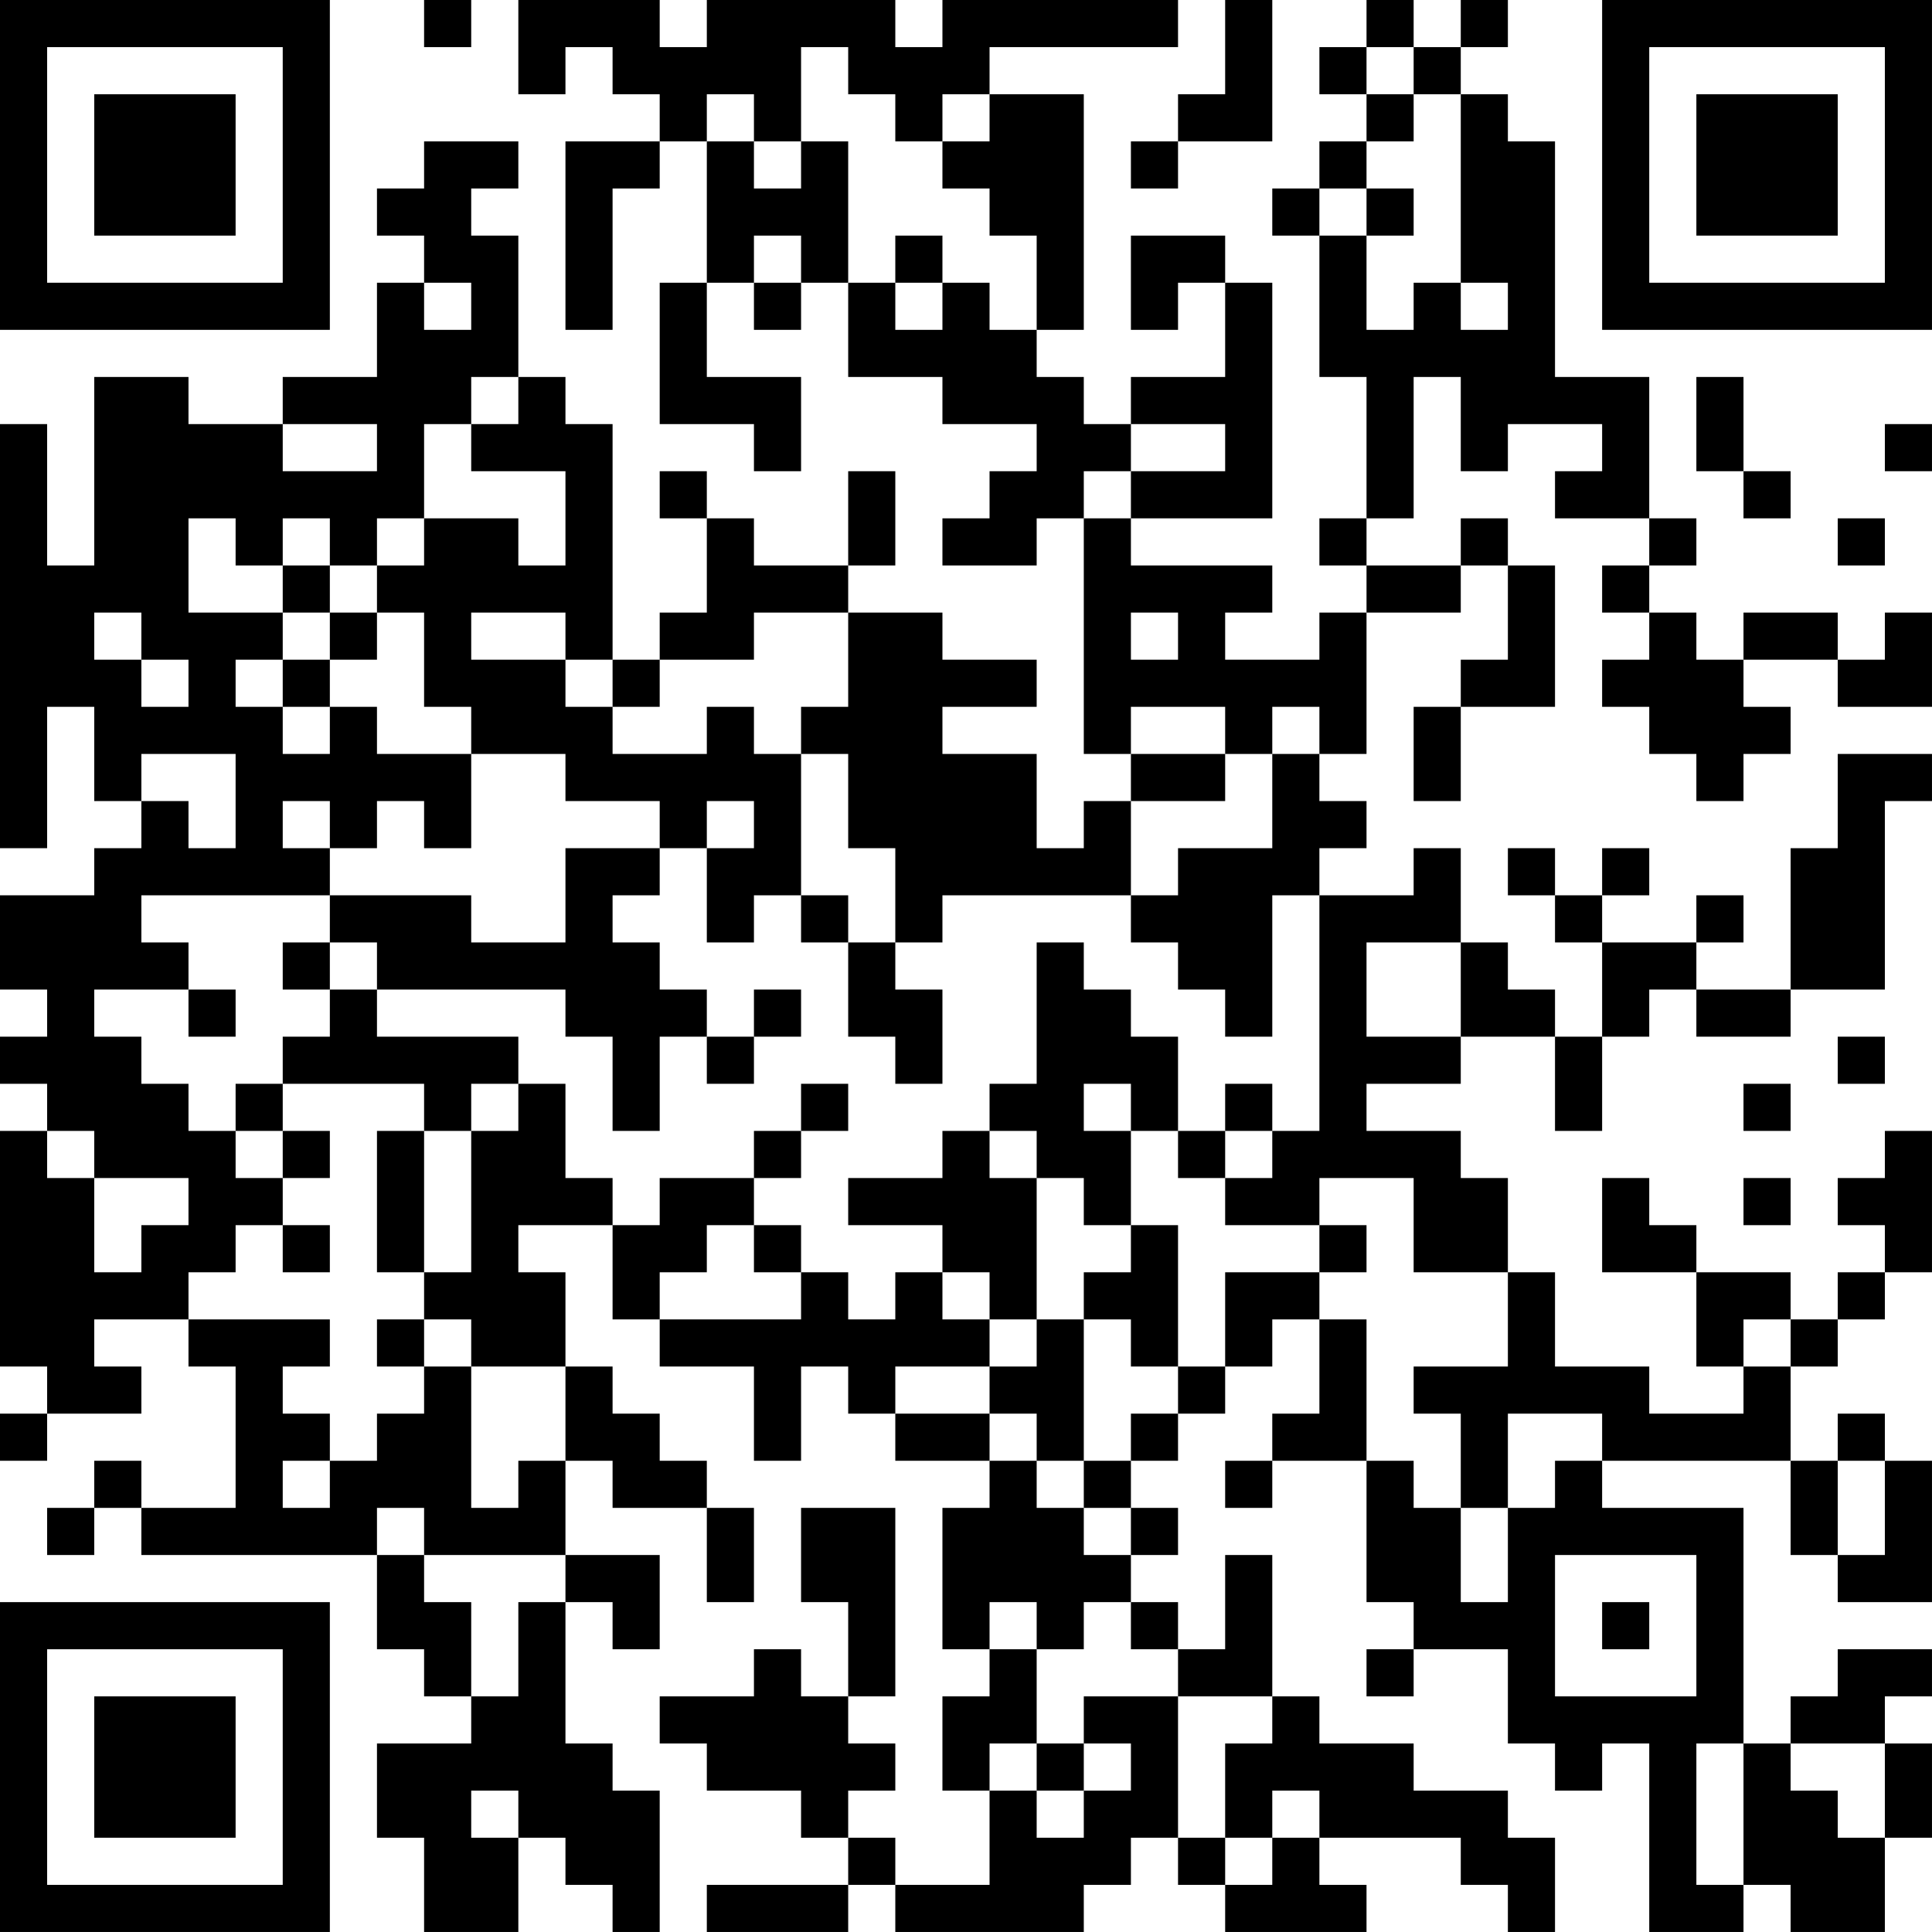 <?xml version="1.0" encoding="UTF-8"?>
<svg xmlns="http://www.w3.org/2000/svg" version="1.1" width="200" height="200" viewBox="0 0 200 200"><rect x="0" y="0" width="200" height="200" fill="#ffffff"/><g transform="scale(4.878)"><g transform="translate(0,0)"><path fill-rule="evenodd" d="M9 0L9 1L10 1L10 0ZM11 0L11 2L12 2L12 1L13 1L13 2L14 2L14 3L12 3L12 7L13 7L13 4L14 4L14 3L15 3L15 6L14 6L14 9L16 9L16 10L17 10L17 8L15 8L15 6L16 6L16 7L17 7L17 6L18 6L18 8L20 8L20 9L22 9L22 10L21 10L21 11L20 11L20 12L22 12L22 11L23 11L23 16L24 16L24 17L23 17L23 18L22 18L22 16L20 16L20 15L22 15L22 14L20 14L20 13L18 13L18 12L19 12L19 10L18 10L18 12L16 12L16 11L15 11L15 10L14 10L14 11L15 11L15 13L14 13L14 14L13 14L13 9L12 9L12 8L11 8L11 5L10 5L10 4L11 4L11 3L9 3L9 4L8 4L8 5L9 5L9 6L8 6L8 8L6 8L6 9L4 9L4 8L2 8L2 12L1 12L1 9L0 9L0 18L1 18L1 15L2 15L2 17L3 17L3 18L2 18L2 19L0 19L0 21L1 21L1 22L0 22L0 23L1 23L1 24L0 24L0 29L1 29L1 30L0 30L0 31L1 31L1 30L3 30L3 29L2 29L2 28L4 28L4 29L5 29L5 32L3 32L3 31L2 31L2 32L1 32L1 33L2 33L2 32L3 32L3 33L8 33L8 35L9 35L9 36L10 36L10 37L8 37L8 39L9 39L9 41L11 41L11 39L12 39L12 40L13 40L13 41L14 41L14 38L13 38L13 37L12 37L12 34L13 34L13 35L14 35L14 33L12 33L12 31L13 31L13 32L15 32L15 34L16 34L16 32L15 32L15 31L14 31L14 30L13 30L13 29L12 29L12 27L11 27L11 26L13 26L13 28L14 28L14 29L16 29L16 31L17 31L17 29L18 29L18 30L19 30L19 31L21 31L21 32L20 32L20 35L21 35L21 36L20 36L20 38L21 38L21 40L19 40L19 39L18 39L18 38L19 38L19 37L18 37L18 36L19 36L19 32L17 32L17 34L18 34L18 36L17 36L17 35L16 35L16 36L14 36L14 37L15 37L15 38L17 38L17 39L18 39L18 40L15 40L15 41L18 41L18 40L19 40L19 41L23 41L23 40L24 40L24 39L25 39L25 40L26 40L26 41L29 41L29 40L28 40L28 39L31 39L31 40L32 40L32 41L33 41L33 39L32 39L32 38L30 38L30 37L28 37L28 36L27 36L27 33L26 33L26 35L25 35L25 34L24 34L24 33L25 33L25 32L24 32L24 31L25 31L25 30L26 30L26 29L27 29L27 28L28 28L28 30L27 30L27 31L26 31L26 32L27 32L27 31L29 31L29 34L30 34L30 35L29 35L29 36L30 36L30 35L32 35L32 37L33 37L33 38L34 38L34 37L35 37L35 41L37 41L37 40L38 40L38 41L40 41L40 39L41 39L41 37L40 37L40 36L41 36L41 35L39 35L39 36L38 36L38 37L37 37L37 32L34 32L34 31L38 31L38 33L39 33L39 34L41 34L41 31L40 31L40 30L39 30L39 31L38 31L38 29L39 29L39 28L40 28L40 27L41 27L41 24L40 24L40 25L39 25L39 26L40 26L40 27L39 27L39 28L38 28L38 27L36 27L36 26L35 26L35 25L34 25L34 27L36 27L36 29L37 29L37 30L35 30L35 29L33 29L33 27L32 27L32 25L31 25L31 24L29 24L29 23L31 23L31 22L33 22L33 24L34 24L34 22L35 22L35 21L36 21L36 22L38 22L38 21L40 21L40 17L41 17L41 16L39 16L39 18L38 18L38 21L36 21L36 20L37 20L37 19L36 19L36 20L34 20L34 19L35 19L35 18L34 18L34 19L33 19L33 18L32 18L32 19L33 19L33 20L34 20L34 22L33 22L33 21L32 21L32 20L31 20L31 18L30 18L30 19L28 19L28 18L29 18L29 17L28 17L28 16L29 16L29 13L31 13L31 12L32 12L32 14L31 14L31 15L30 15L30 17L31 17L31 15L33 15L33 12L32 12L32 11L31 11L31 12L29 12L29 11L30 11L30 8L31 8L31 10L32 10L32 9L34 9L34 10L33 10L33 11L35 11L35 12L34 12L34 13L35 13L35 14L34 14L34 15L35 15L35 16L36 16L36 17L37 17L37 16L38 16L38 15L37 15L37 14L39 14L39 15L41 15L41 13L40 13L40 14L39 14L39 13L37 13L37 14L36 14L36 13L35 13L35 12L36 12L36 11L35 11L35 8L33 8L33 3L32 3L32 2L31 2L31 1L32 1L32 0L31 0L31 1L30 1L30 0L29 0L29 1L28 1L28 2L29 2L29 3L28 3L28 4L27 4L27 5L28 5L28 8L29 8L29 11L28 11L28 12L29 12L29 13L28 13L28 14L26 14L26 13L27 13L27 12L24 12L24 11L27 11L27 6L26 6L26 5L24 5L24 7L25 7L25 6L26 6L26 8L24 8L24 9L23 9L23 8L22 8L22 7L23 7L23 2L21 2L21 1L25 1L25 0L20 0L20 1L19 1L19 0L15 0L15 1L14 1L14 0ZM26 0L26 2L25 2L25 3L24 3L24 4L25 4L25 3L27 3L27 0ZM17 1L17 3L16 3L16 2L15 2L15 3L16 3L16 4L17 4L17 3L18 3L18 6L19 6L19 7L20 7L20 6L21 6L21 7L22 7L22 5L21 5L21 4L20 4L20 3L21 3L21 2L20 2L20 3L19 3L19 2L18 2L18 1ZM29 1L29 2L30 2L30 3L29 3L29 4L28 4L28 5L29 5L29 7L30 7L30 6L31 6L31 7L32 7L32 6L31 6L31 2L30 2L30 1ZM29 4L29 5L30 5L30 4ZM16 5L16 6L17 6L17 5ZM19 5L19 6L20 6L20 5ZM9 6L9 7L10 7L10 6ZM10 8L10 9L9 9L9 11L8 11L8 12L7 12L7 11L6 11L6 12L5 12L5 11L4 11L4 13L6 13L6 14L5 14L5 15L6 15L6 16L7 16L7 15L8 15L8 16L10 16L10 18L9 18L9 17L8 17L8 18L7 18L7 17L6 17L6 18L7 18L7 19L3 19L3 20L4 20L4 21L2 21L2 22L3 22L3 23L4 23L4 24L5 24L5 25L6 25L6 26L5 26L5 27L4 27L4 28L7 28L7 29L6 29L6 30L7 30L7 31L6 31L6 32L7 32L7 31L8 31L8 30L9 30L9 29L10 29L10 32L11 32L11 31L12 31L12 29L10 29L10 28L9 28L9 27L10 27L10 24L11 24L11 23L12 23L12 25L13 25L13 26L14 26L14 25L16 25L16 26L15 26L15 27L14 27L14 28L17 28L17 27L18 27L18 28L19 28L19 27L20 27L20 28L21 28L21 29L19 29L19 30L21 30L21 31L22 31L22 32L23 32L23 33L24 33L24 32L23 32L23 31L24 31L24 30L25 30L25 29L26 29L26 27L28 27L28 28L29 28L29 31L30 31L30 32L31 32L31 34L32 34L32 32L33 32L33 31L34 31L34 30L32 30L32 32L31 32L31 30L30 30L30 29L32 29L32 27L30 27L30 25L28 25L28 26L26 26L26 25L27 25L27 24L28 24L28 19L27 19L27 22L26 22L26 21L25 21L25 20L24 20L24 19L25 19L25 18L27 18L27 16L28 16L28 15L27 15L27 16L26 16L26 15L24 15L24 16L26 16L26 17L24 17L24 19L20 19L20 20L19 20L19 18L18 18L18 16L17 16L17 15L18 15L18 13L16 13L16 14L14 14L14 15L13 15L13 14L12 14L12 13L10 13L10 14L12 14L12 15L13 15L13 16L15 16L15 15L16 15L16 16L17 16L17 19L16 19L16 20L15 20L15 18L16 18L16 17L15 17L15 18L14 18L14 17L12 17L12 16L10 16L10 15L9 15L9 13L8 13L8 12L9 12L9 11L11 11L11 12L12 12L12 10L10 10L10 9L11 9L11 8ZM36 8L36 10L37 10L37 11L38 11L38 10L37 10L37 8ZM6 9L6 10L8 10L8 9ZM24 9L24 10L23 10L23 11L24 11L24 10L26 10L26 9ZM40 9L40 10L41 10L41 9ZM39 11L39 12L40 12L40 11ZM6 12L6 13L7 13L7 14L6 14L6 15L7 15L7 14L8 14L8 13L7 13L7 12ZM2 13L2 14L3 14L3 15L4 15L4 14L3 14L3 13ZM24 13L24 14L25 14L25 13ZM3 16L3 17L4 17L4 18L5 18L5 16ZM12 18L12 20L10 20L10 19L7 19L7 20L6 20L6 21L7 21L7 22L6 22L6 23L5 23L5 24L6 24L6 25L7 25L7 24L6 24L6 23L9 23L9 24L8 24L8 27L9 27L9 24L10 24L10 23L11 23L11 22L8 22L8 21L12 21L12 22L13 22L13 24L14 24L14 22L15 22L15 23L16 23L16 22L17 22L17 21L16 21L16 22L15 22L15 21L14 21L14 20L13 20L13 19L14 19L14 18ZM17 19L17 20L18 20L18 22L19 22L19 23L20 23L20 21L19 21L19 20L18 20L18 19ZM7 20L7 21L8 21L8 20ZM22 20L22 23L21 23L21 24L20 24L20 25L18 25L18 26L20 26L20 27L21 27L21 28L22 28L22 29L21 29L21 30L22 30L22 31L23 31L23 28L24 28L24 29L25 29L25 26L24 26L24 24L25 24L25 25L26 25L26 24L27 24L27 23L26 23L26 24L25 24L25 22L24 22L24 21L23 21L23 20ZM29 20L29 22L31 22L31 20ZM4 21L4 22L5 22L5 21ZM39 22L39 23L40 23L40 22ZM17 23L17 24L16 24L16 25L17 25L17 24L18 24L18 23ZM23 23L23 24L24 24L24 23ZM37 23L37 24L38 24L38 23ZM1 24L1 25L2 25L2 27L3 27L3 26L4 26L4 25L2 25L2 24ZM21 24L21 25L22 25L22 28L23 28L23 27L24 27L24 26L23 26L23 25L22 25L22 24ZM37 25L37 26L38 26L38 25ZM6 26L6 27L7 27L7 26ZM16 26L16 27L17 27L17 26ZM28 26L28 27L29 27L29 26ZM8 28L8 29L9 29L9 28ZM37 28L37 29L38 29L38 28ZM39 31L39 33L40 33L40 31ZM8 32L8 33L9 33L9 34L10 34L10 36L11 36L11 34L12 34L12 33L9 33L9 32ZM33 33L33 36L36 36L36 33ZM21 34L21 35L22 35L22 37L21 37L21 38L22 38L22 39L23 39L23 38L24 38L24 37L23 37L23 36L25 36L25 39L26 39L26 40L27 40L27 39L28 39L28 38L27 38L27 39L26 39L26 37L27 37L27 36L25 36L25 35L24 35L24 34L23 34L23 35L22 35L22 34ZM34 34L34 35L35 35L35 34ZM22 37L22 38L23 38L23 37ZM36 37L36 40L37 40L37 37ZM38 37L38 38L39 38L39 39L40 39L40 37ZM10 38L10 39L11 39L11 38ZM0 0L0 7L7 7L7 0ZM1 1L1 6L6 6L6 1ZM2 2L2 5L5 5L5 2ZM34 0L34 7L41 7L41 0ZM35 1L35 6L40 6L40 1ZM36 2L36 5L39 5L39 2ZM0 34L0 41L7 41L7 34ZM1 35L1 40L6 40L6 35ZM2 36L2 39L5 39L5 36Z" fill="#000000"/></g></g></svg>
